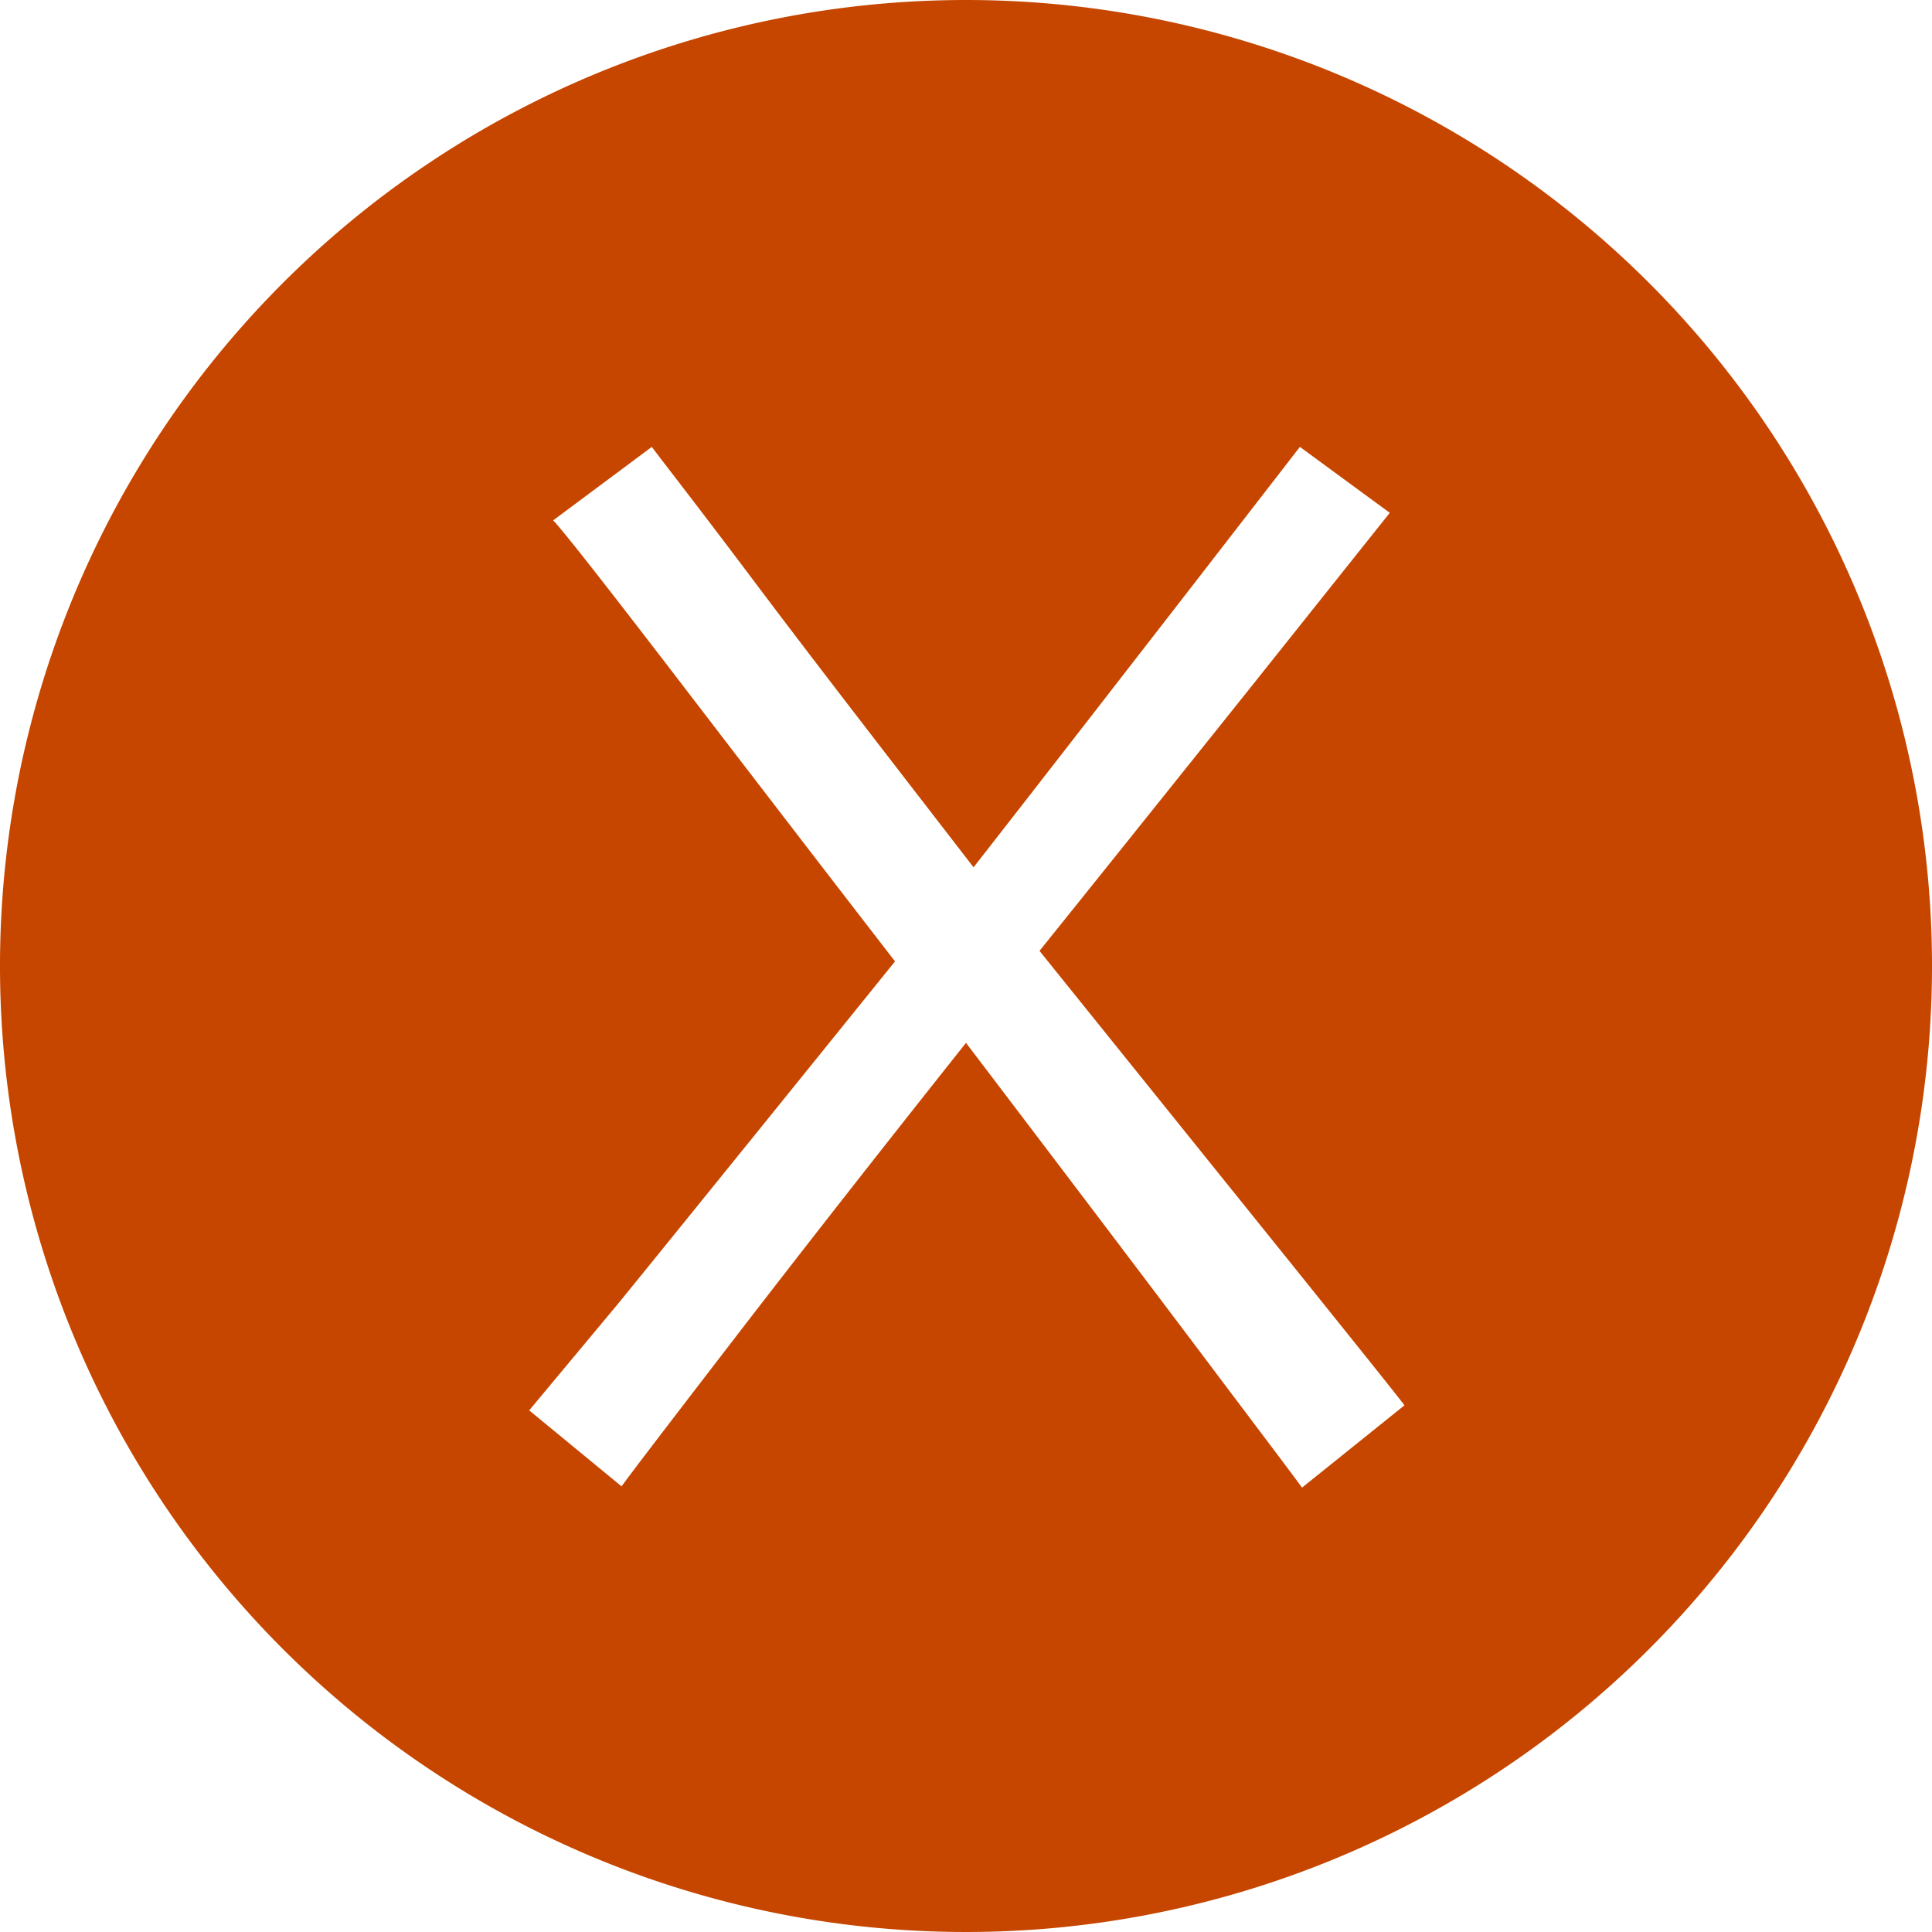 <svg id="Layer_19" data-name="Layer 19" xmlns="http://www.w3.org/2000/svg" viewBox="0 0 46 46"><defs><style>.cls-1{fill:#c64600;}</style></defs><path class="cls-1" d="M30,10A23,23,0,1,0,53,33,23,23,0,0,0,30,10Zm8,35.42c-.14-.2-.92-1.23-2.32-3.09S32.41,38,30,34.83h0q-3.09,3.89-5.56,7.1t-2.64,3.46L19.6,43.58,21.75,41q2-2.46,6.56-8.11v0q-2.18-2.82-5-6.5t-3.14-4l2.35-1.75c.15.21,1,1.29,2.45,3.22s3.21,4.2,5.21,6.79h0c1.68-2.15,3.36-4.32,5.06-6.51l2.71-3.5,2.14,1.57-3.34,4.19q-3.15,3.94-5,6.24v0l5.86,7.28q2.67,3.32,2.83,3.54Z" transform="translate(-7 -10)"/></svg>